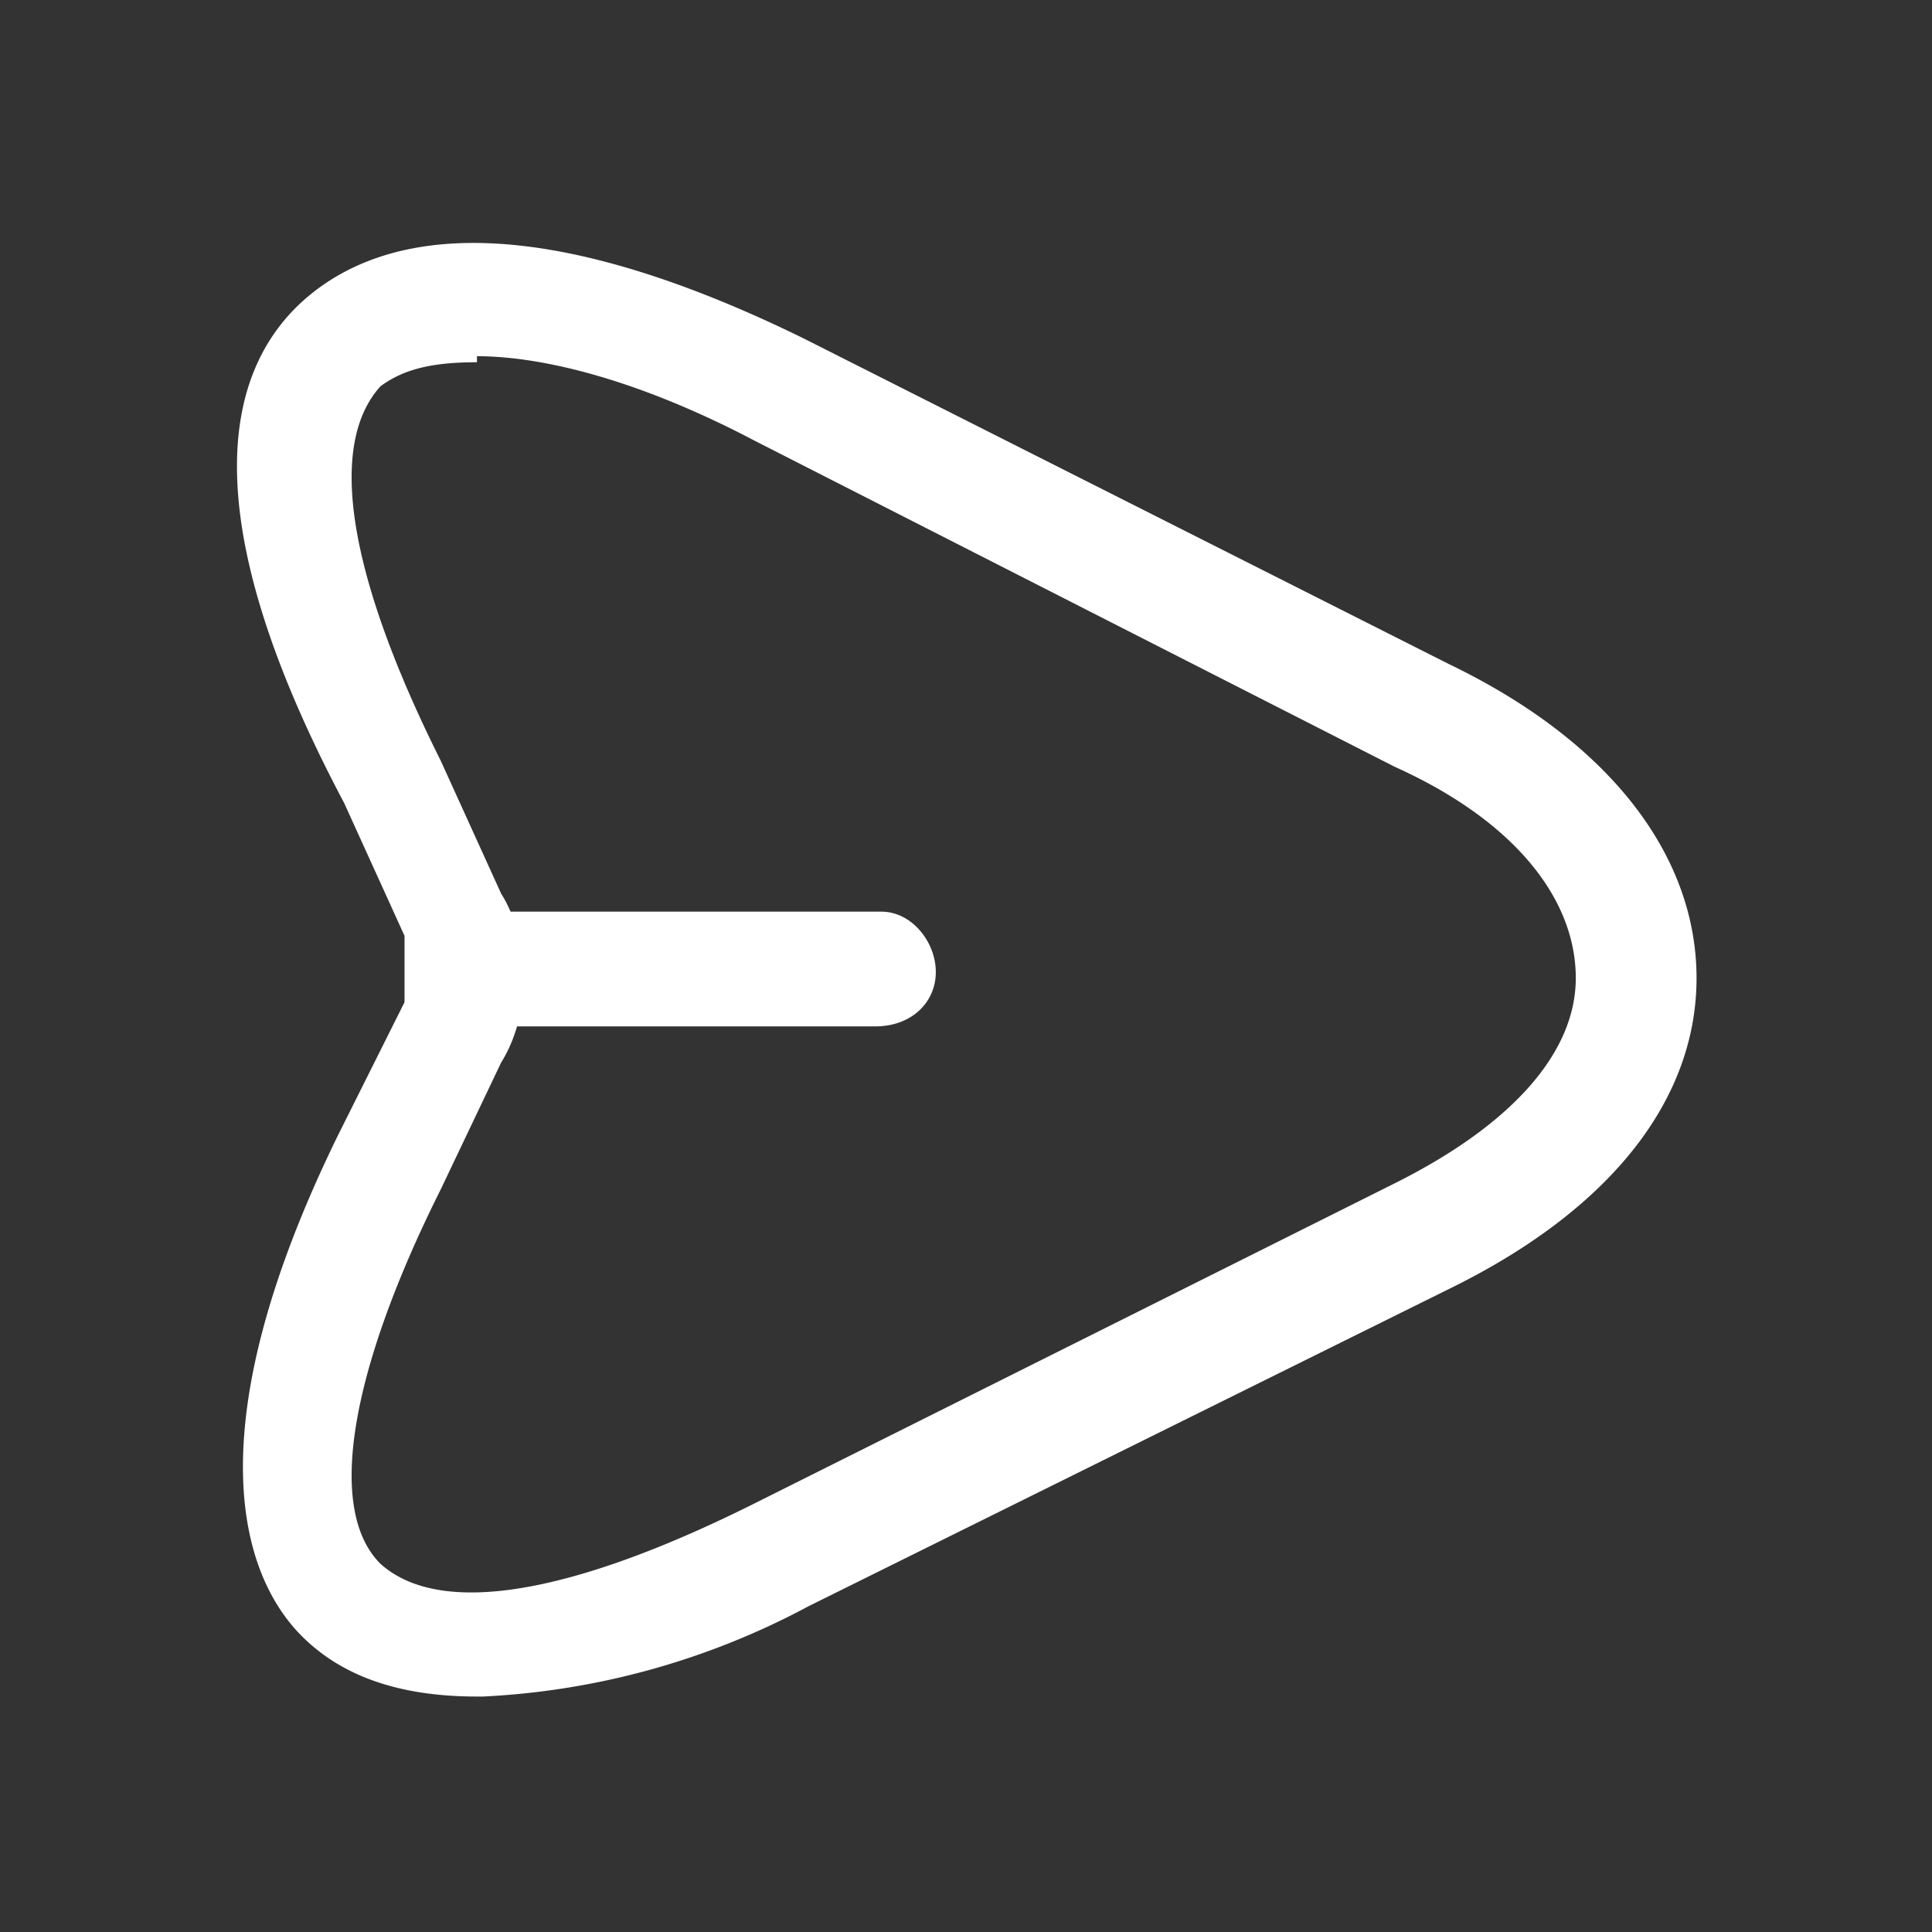 <svg xmlns="http://www.w3.org/2000/svg" fill="none" viewBox="0 0 32 32"><rect x="0" y="0" width="32" height="32" fill="#333333" stroke="none"/><path fill="#fff" d="M7.9 28.1c-1.4 0-2.3-.4-2.9-1-1-1-1.8-3.4.6-8.3l1.1-2.2v-1.1l-1-2.2C3.1 8.4 3.8 6.1 5 5c1.1-1 3.4-1.8 8.3.6L24 11c2.7 1.3 4.1 3.2 4.1 5.2s-1.4 3.8-4 5.1l-10.7 5.3A12.7 12.7 0 0 1 8 28.1ZM7.9 6c-.7 0-1.2.1-1.6.4-.9 1-.5 3.2 1 6.2l1 2.2c.5.8.5 2 0 2.8l-1 2.1c-1.5 3-1.9 5.3-1 6.2 1 .9 3.2.5 6.2-1l10.6-5.3c2-1 3-2.2 3-3.4 0-1.3-1-2.6-3-3.5L12.5 7.3c-1.9-1-3.5-1.4-4.6-1.4Z"/><path fill="#fff" d="M14.6 17H7.9a1 1 0 0 1-1-1c0-.4.5-.9 1-.9h6.7c.5 0 .9.5.9 1s-.4.9-1 .9Z"/></svg>
